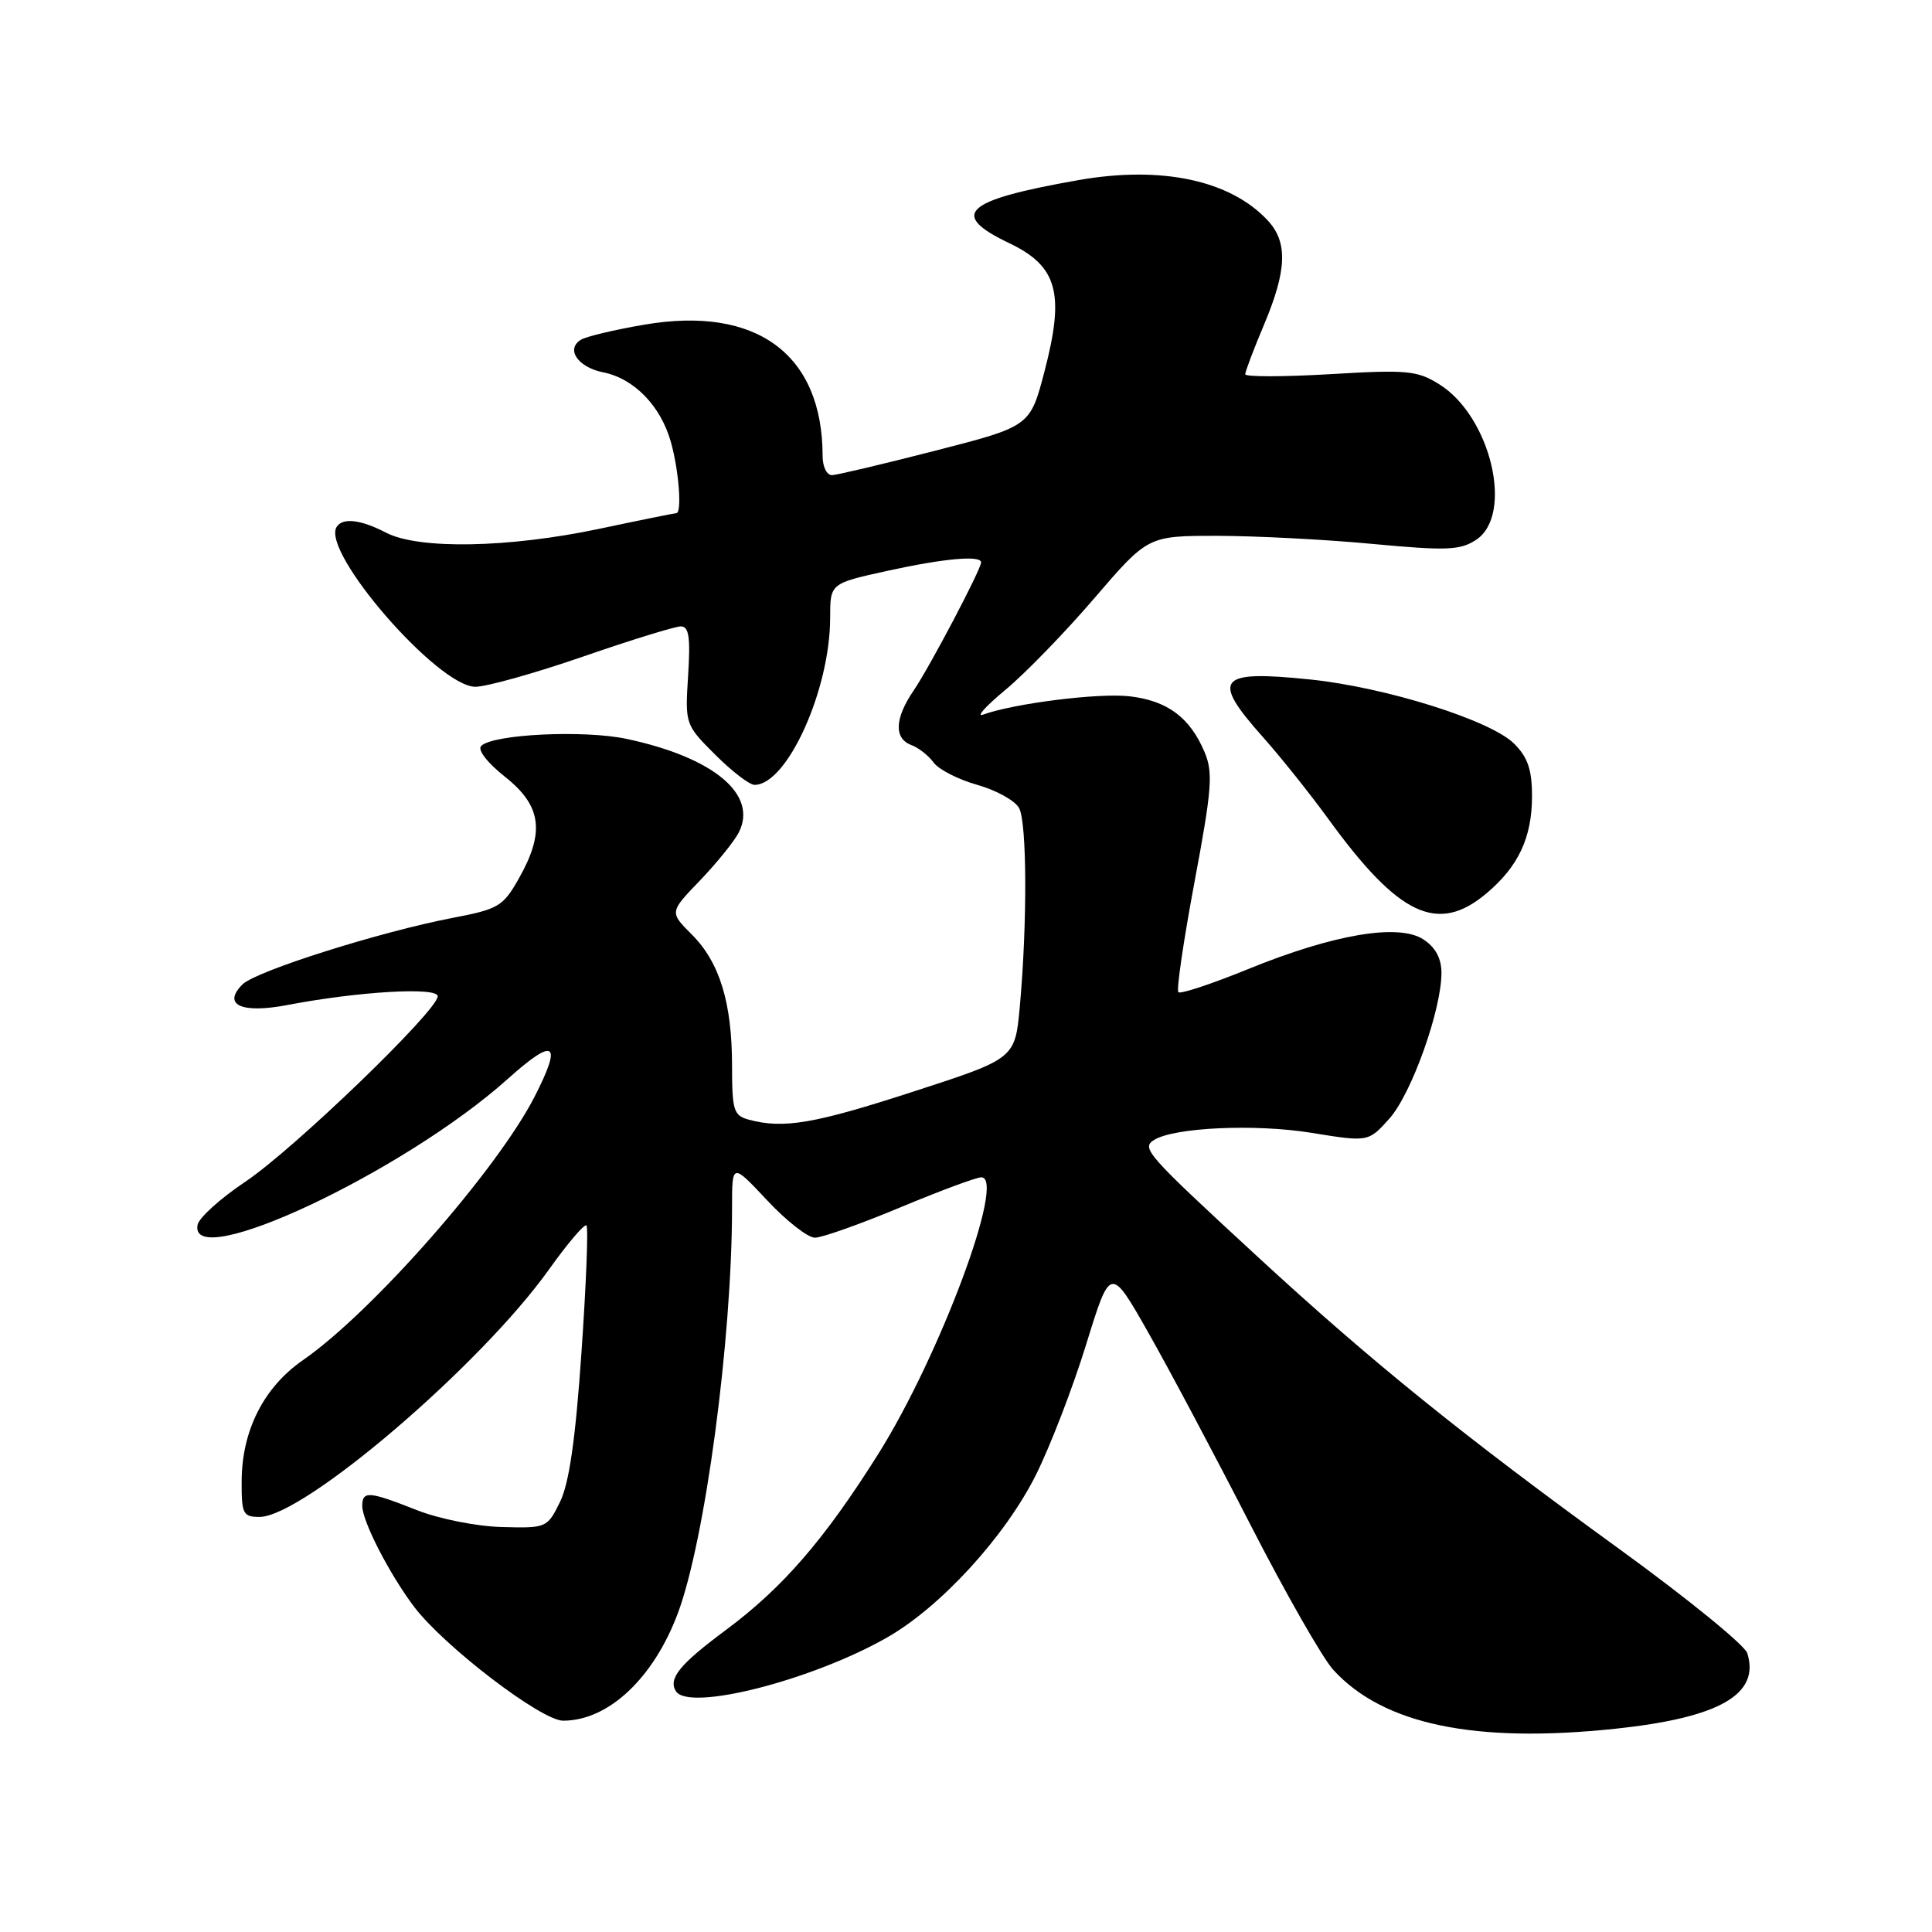 <?xml version="1.0" encoding="UTF-8" standalone="no"?>
<!DOCTYPE svg PUBLIC "-//W3C//DTD SVG 1.1//EN" "http://www.w3.org/Graphics/SVG/1.1/DTD/svg11.dtd" >
<svg xmlns="http://www.w3.org/2000/svg" xmlns:xlink="http://www.w3.org/1999/xlink" version="1.1" viewBox="0 0 256 256">
 <g >
 <path fill="currentColor"
d=" M 214.02 229.07 C 227.83 227.61 233.25 224.51 231.52 219.05 C 231.18 217.98 223.61 211.82 214.70 205.35 C 193.84 190.22 181.75 180.45 166.67 166.55 C 151.86 152.89 151.18 152.13 152.94 151.04 C 155.61 149.39 166.31 148.90 173.74 150.10 C 181.32 151.33 181.32 151.33 184.11 148.21 C 187.03 144.94 191.00 133.82 191.00 128.92 C 191.00 126.99 190.21 125.53 188.61 124.48 C 185.33 122.33 176.70 123.79 165.33 128.43 C 160.55 130.38 156.41 131.75 156.14 131.47 C 155.86 131.20 156.83 124.62 158.28 116.86 C 160.59 104.53 160.76 102.36 159.60 99.63 C 157.66 95.05 154.66 92.83 149.64 92.26 C 145.53 91.80 134.40 93.20 130.26 94.69 C 129.29 95.04 130.62 93.57 133.22 91.41 C 135.82 89.26 141.13 83.79 145.02 79.25 C 152.11 71.00 152.11 71.00 161.30 71.00 C 166.36 71.01 175.60 71.48 181.83 72.07 C 191.68 72.99 193.47 72.92 195.58 71.54 C 200.63 68.23 197.55 55.19 190.71 50.92 C 187.80 49.10 186.45 48.97 176.25 49.58 C 170.06 49.94 165.00 49.95 165.00 49.59 C 165.00 49.23 166.12 46.27 167.50 43.00 C 170.53 35.80 170.66 32.08 167.97 29.20 C 163.00 23.87 153.89 21.93 142.88 23.87 C 127.71 26.54 125.70 28.39 133.75 32.23 C 140.12 35.28 141.11 38.85 138.41 49.18 C 136.50 56.49 136.50 56.49 124.00 59.70 C 117.12 61.47 110.94 62.93 110.25 62.96 C 109.56 62.98 109.00 61.85 109.00 60.44 C 109.00 46.93 100.25 40.48 85.38 43.02 C 81.44 43.69 77.66 44.59 76.97 45.02 C 74.93 46.28 76.58 48.67 79.94 49.34 C 84.04 50.16 87.58 53.82 88.91 58.62 C 89.97 62.42 90.38 68.00 89.61 68.00 C 89.40 68.00 84.78 68.93 79.36 70.08 C 67.34 72.61 55.49 72.82 51.17 70.59 C 47.78 68.83 45.39 68.56 44.60 69.83 C 42.55 73.16 58.04 91.00 62.99 91.00 C 64.47 91.00 70.89 89.20 77.26 87.00 C 83.62 84.80 89.45 83.00 90.21 83.00 C 91.29 83.00 91.50 84.43 91.18 89.50 C 90.77 95.96 90.79 96.03 94.77 100.00 C 96.97 102.20 99.31 104.00 99.98 104.00 C 104.30 104.00 110.00 91.39 110.00 81.84 C 110.00 77.31 110.00 77.31 117.53 75.65 C 125.09 73.99 130.00 73.55 130.00 74.52 C 130.00 75.44 123.19 88.38 121.06 91.50 C 118.55 95.18 118.43 97.85 120.75 98.72 C 121.71 99.07 123.04 100.12 123.71 101.04 C 124.37 101.96 126.98 103.29 129.50 104.00 C 132.02 104.71 134.51 106.09 135.04 107.08 C 136.08 109.02 136.13 122.39 135.13 133.38 C 134.50 140.27 134.50 140.27 121.06 144.63 C 107.93 148.90 103.84 149.60 99.25 148.37 C 97.21 147.82 97.00 147.16 97.00 141.25 C 97.00 132.88 95.36 127.51 91.66 123.82 C 88.71 120.87 88.71 120.87 92.74 116.68 C 94.95 114.38 97.27 111.51 97.89 110.31 C 100.46 105.28 94.58 100.37 83.05 97.91 C 77.38 96.70 65.32 97.28 63.76 98.84 C 63.24 99.36 64.58 101.08 66.94 102.95 C 71.77 106.78 72.23 110.27 68.73 116.44 C 66.66 120.10 66.03 120.47 60.00 121.62 C 50.39 123.46 33.90 128.67 32.13 130.44 C 29.41 133.16 32.00 134.34 38.14 133.16 C 47.55 131.36 58.00 130.76 58.00 132.01 C 58.00 133.90 38.90 152.31 32.50 156.59 C 29.21 158.79 26.36 161.36 26.18 162.30 C 24.94 168.72 53.50 155.30 67.25 142.99 C 73.51 137.38 74.55 138.04 70.86 145.27 C 65.90 154.99 49.31 173.88 40.15 180.22 C 34.95 183.82 32.05 189.54 32.02 196.25 C 32.00 200.60 32.20 201.00 34.39 201.00 C 40.19 201.00 63.65 180.96 72.73 168.23 C 75.21 164.75 77.45 162.12 77.71 162.38 C 77.97 162.63 77.67 170.19 77.05 179.17 C 76.26 190.67 75.42 196.54 74.21 199.00 C 72.52 202.45 72.42 202.50 66.50 202.34 C 63.13 202.25 58.18 201.26 55.21 200.09 C 48.89 197.59 48.00 197.52 48.00 199.54 C 48.00 201.58 51.64 208.64 54.89 212.93 C 58.88 218.18 71.73 228.00 74.62 228.00 C 80.60 228.00 86.59 222.39 89.82 213.76 C 93.44 204.07 97.00 177.44 97.00 159.99 C 97.00 154.09 97.00 154.09 101.64 159.04 C 104.19 161.77 107.04 164.00 107.98 164.00 C 108.92 164.00 113.99 162.20 119.26 160.00 C 124.52 157.80 129.37 156.00 130.03 156.00 C 133.35 156.00 124.55 179.64 116.38 192.65 C 109.26 203.98 103.72 210.39 96.16 216.00 C 90.06 220.53 88.52 222.42 89.56 224.09 C 91.24 226.82 107.59 222.66 117.57 216.96 C 124.67 212.90 133.17 203.61 137.26 195.44 C 139.17 191.62 142.17 183.83 143.93 178.12 C 147.14 167.73 147.14 167.73 152.18 176.62 C 154.95 181.50 161.02 192.93 165.67 202.00 C 170.32 211.07 175.27 219.76 176.69 221.29 C 183.31 228.51 195.41 231.03 214.02 229.07 Z  M 196.96 118.38 C 201.20 114.82 203.00 110.97 203.00 105.50 C 203.00 102.00 202.44 100.34 200.63 98.54 C 197.53 95.44 183.60 91.06 173.56 90.03 C 161.35 88.77 160.43 89.90 167.32 97.64 C 169.70 100.31 173.60 105.20 176.00 108.50 C 185.35 121.38 190.51 123.81 196.96 118.38 Z "/>
</g>
</svg>